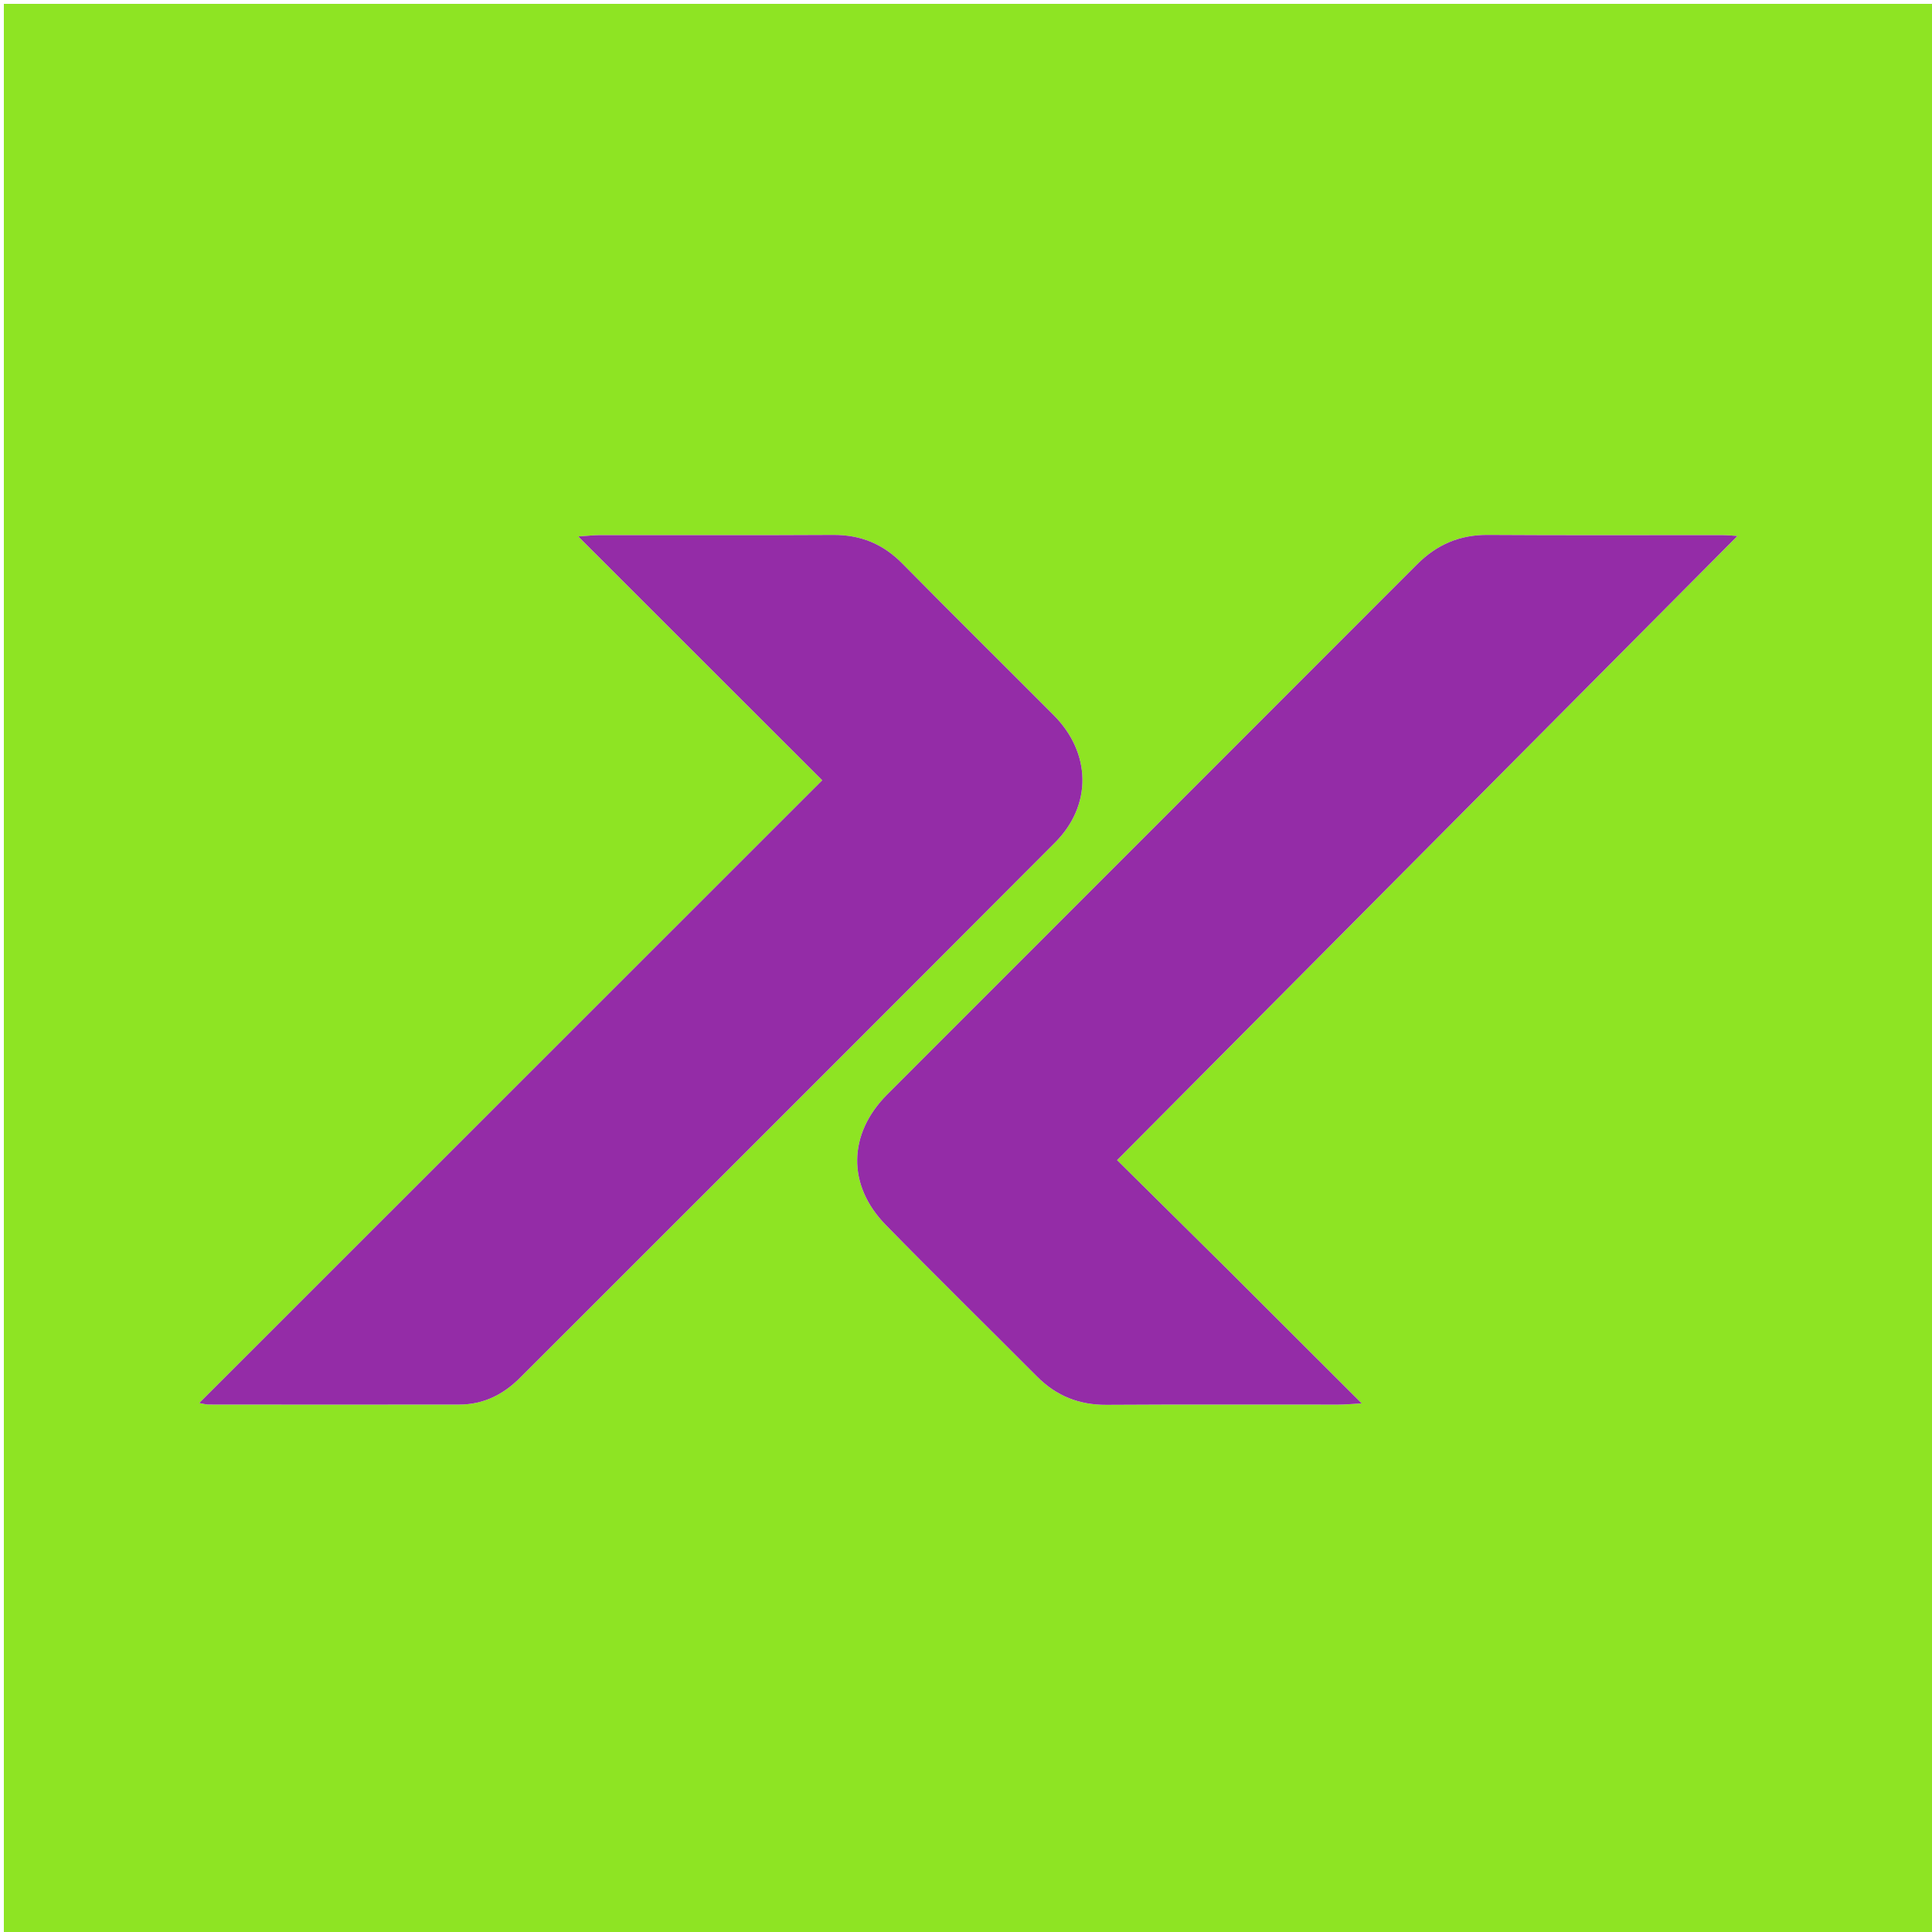 <svg version="1.1" id="Layer_1" xmlns="http://www.w3.org/2000/svg" xmlns:xlink="http://www.w3.org/1999/xlink" x="0px" y="0px"
	 width="100%" viewBox="0 0 500 500" enable-background="new 0 0 500 500" xml:space="preserve">
<path fill="#8EE423" opacity="1" stroke="none" 
	d="
M234,501 
	C156,501 78.5,501 1,501 
	C1,334.333 1,167.667 1,1 
	C167.667,1 334.333,1 501,1 
	C501,167.667 501,334.333 501,501 
	C412.167,501 323.333,501 234,501 
M317.333,328.167 
	C308.034,318.966 298.735,309.766 289.105,300.238 
	C343.038,245.977 396.304,192.386 449.656,138.709 
	C448.463,138.641 447.027,138.491 445.592,138.49 
	C425.425,138.475 405.258,138.569 385.092,138.434 
	C377.804,138.385 371.881,140.906 366.765,146.029 
	C321.074,191.79 275.318,237.486 229.618,283.238 
	C219.436,293.432 219.192,306.74 229.221,316.999 
	C242.152,330.228 255.363,343.182 268.421,356.287 
	C273.394,361.279 279.287,363.617 286.38,363.572 
	C306.379,363.443 326.38,363.533 346.38,363.516 
	C347.987,363.514 349.594,363.355 352.419,363.203 
	C340.366,351.168 329.1,339.917 317.333,328.167 
M188.166,177.333 
	C196.17,185.327 204.173,193.321 212.792,201.929 
	C159.005,255.696 105.475,309.208 51.566,363.097 
	C52.717,363.299 53.329,363.499 53.94,363.499 
	C75.602,363.518 97.264,363.547 118.925,363.5 
	C125.073,363.487 130.216,360.939 134.515,356.641 
	C180.707,310.46 226.93,264.308 273.047,218.053 
	C282.706,208.365 282.398,194.827 272.699,185.092 
	C259.644,171.99 246.486,158.991 233.501,145.82 
	C228.515,140.763 222.716,138.396 215.631,138.437 
	C195.47,138.553 175.307,138.472 155.145,138.491 
	C153.702,138.492 152.258,138.666 149.646,138.836 
	C162.806,151.987 175.236,164.41 188.166,177.333 
z"/>
<path fill="#942CA7" opacity="1" stroke="none" 
	d="
M317.583,328.417 
	C329.1,339.917 340.366,351.168 352.419,363.203 
	C349.594,363.355 347.987,363.514 346.38,363.516 
	C326.38,363.533 306.379,363.443 286.38,363.572 
	C279.287,363.617 273.394,361.279 268.421,356.287 
	C255.363,343.182 242.152,330.228 229.221,316.999 
	C219.192,306.74 219.436,293.432 229.618,283.238 
	C275.318,237.486 321.074,191.79 366.765,146.029 
	C371.881,140.906 377.804,138.385 385.092,138.434 
	C405.258,138.569 425.425,138.475 445.592,138.49 
	C447.027,138.491 448.463,138.641 449.656,138.709 
	C396.304,192.386 343.038,245.977 289.105,300.238 
	C298.735,309.766 308.034,318.966 317.583,328.417 
z"/>
<path fill="#942CA7" opacity="1" stroke="none" 
	d="
M187.916,177.083 
	C175.236,164.41 162.806,151.987 149.646,138.836 
	C152.258,138.666 153.702,138.492 155.145,138.491 
	C175.307,138.472 195.47,138.553 215.631,138.437 
	C222.716,138.396 228.515,140.763 233.501,145.82 
	C246.486,158.991 259.644,171.99 272.699,185.092 
	C282.398,194.827 282.706,208.365 273.047,218.053 
	C226.93,264.308 180.707,310.46 134.515,356.641 
	C130.216,360.939 125.073,363.487 118.925,363.5 
	C97.264,363.547 75.602,363.518 53.94,363.499 
	C53.329,363.499 52.717,363.299 51.566,363.097 
	C105.475,309.208 159.005,255.696 212.792,201.929 
	C204.173,193.321 196.17,185.327 187.916,177.083 
z"/>
</svg>
